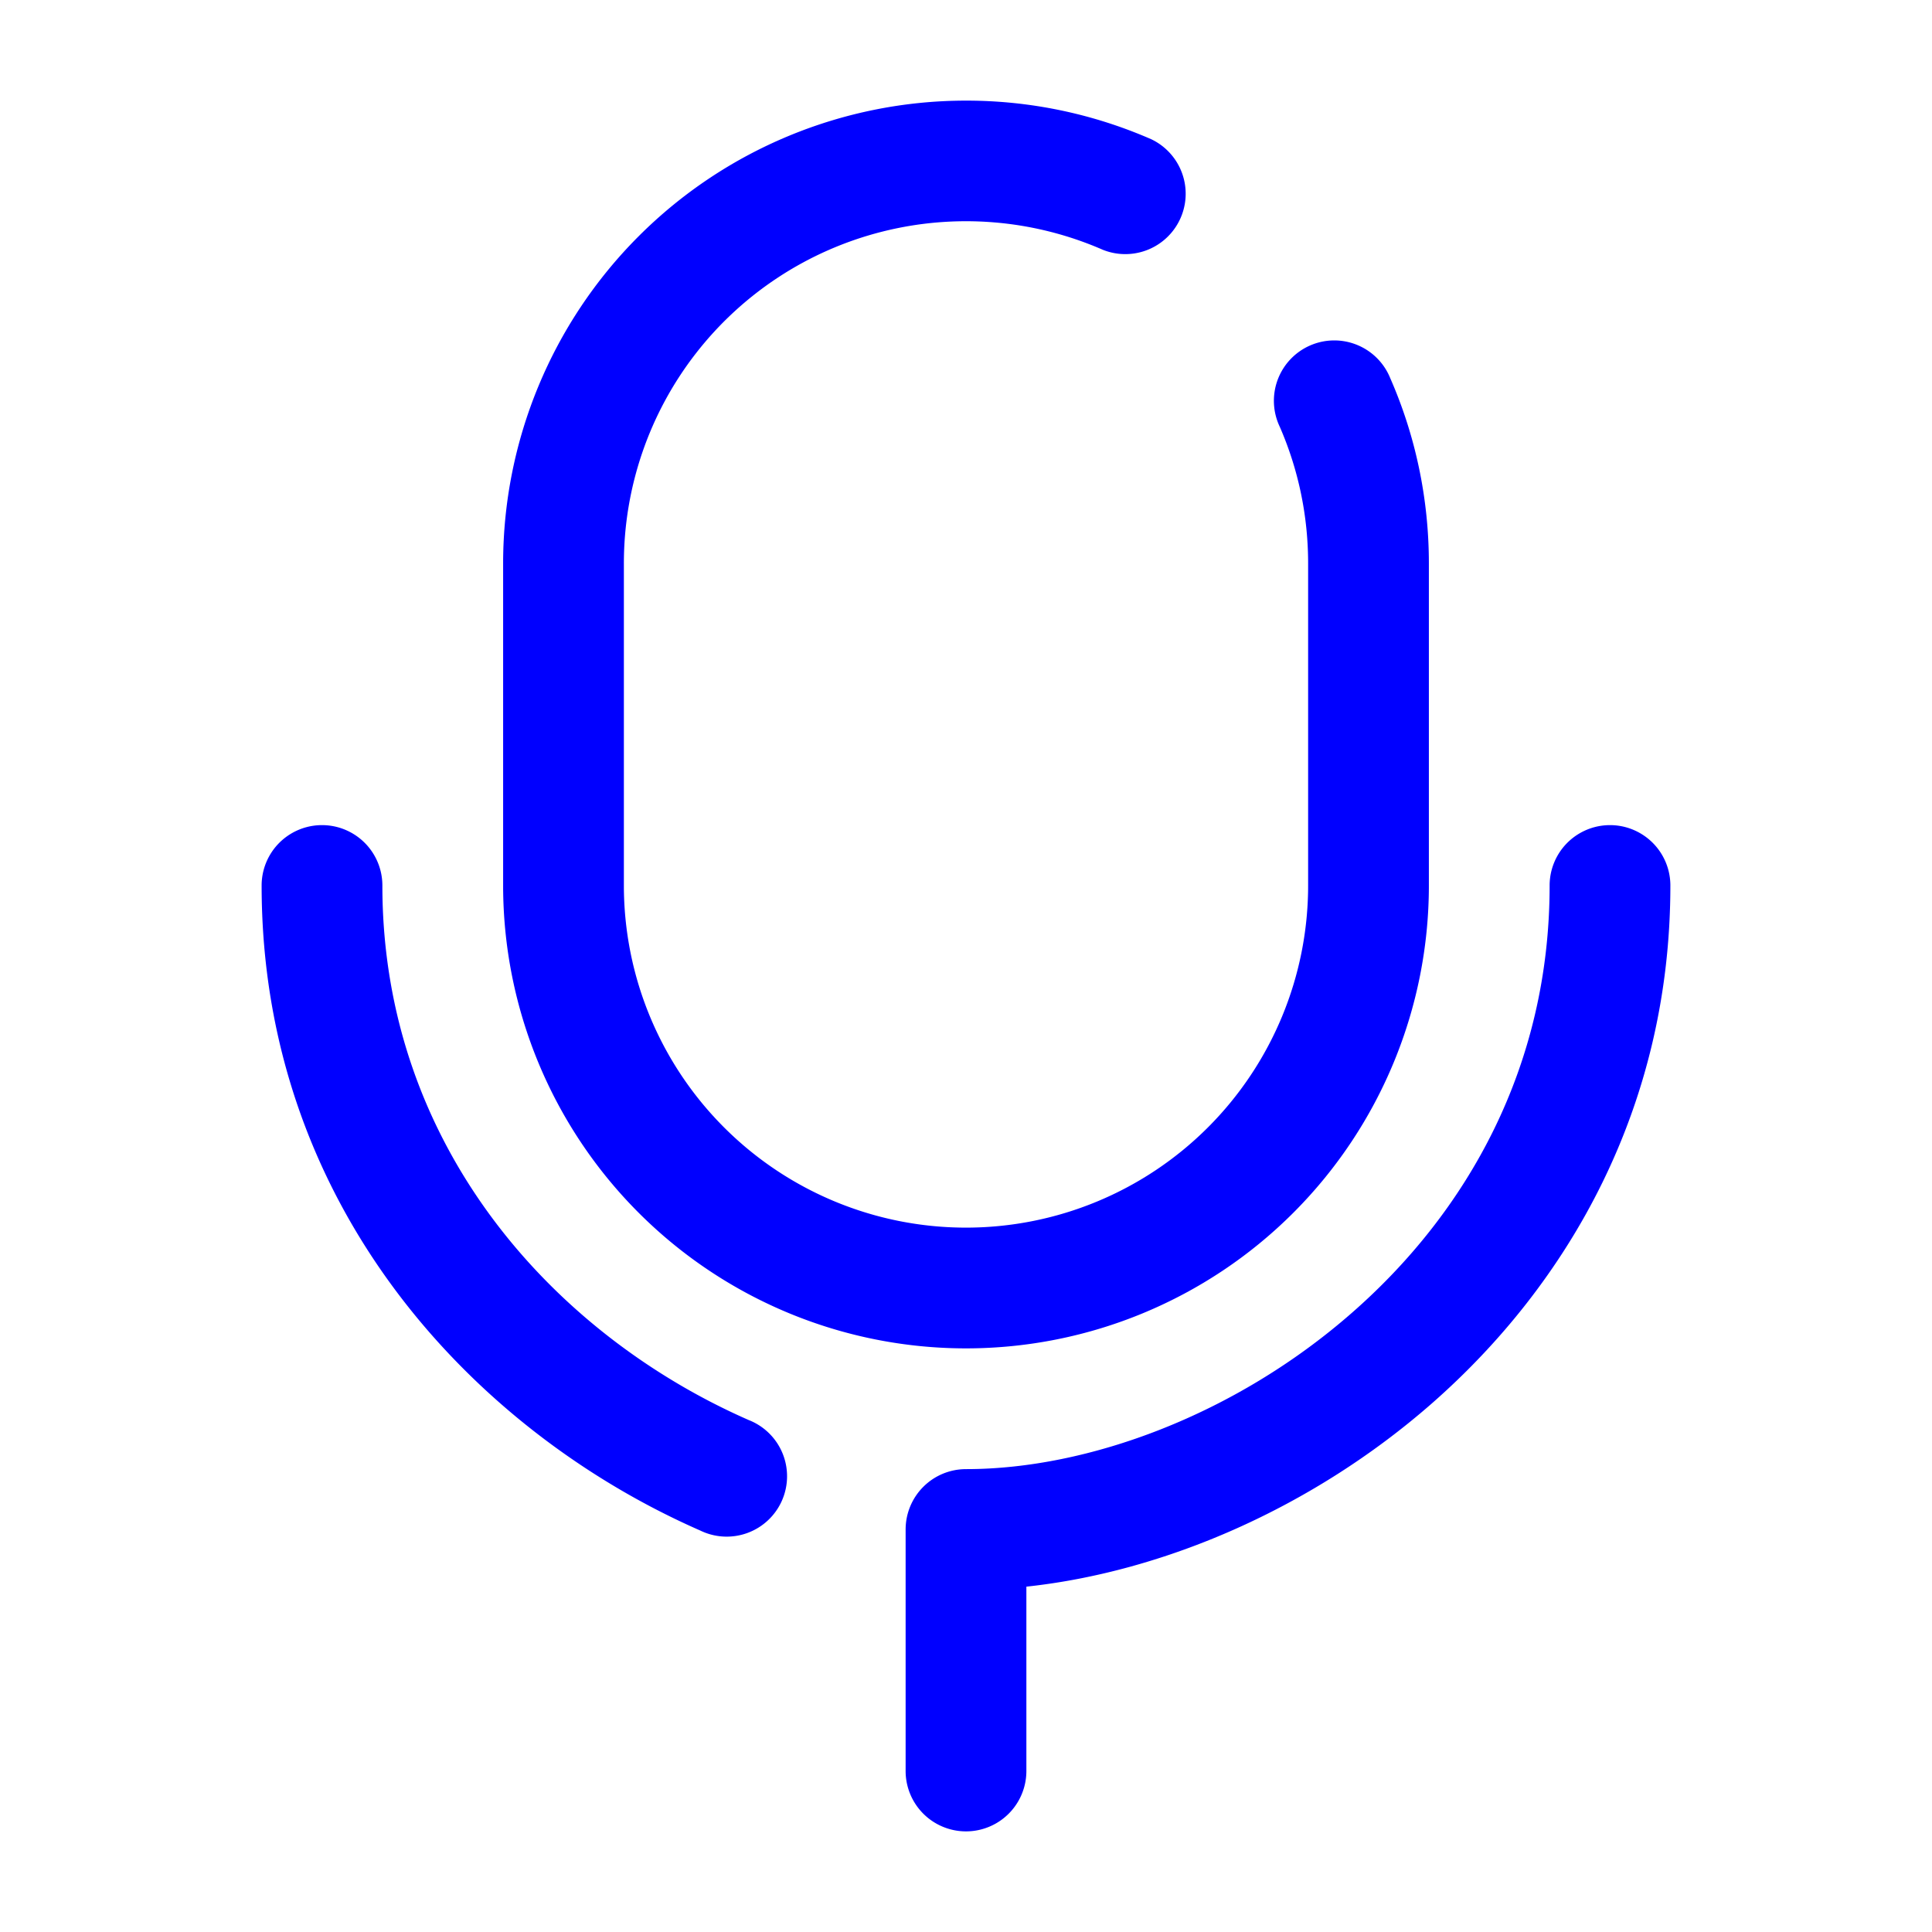 <svg xmlns="http://www.w3.org/2000/svg" width="24" height="24" fill="currentColor" viewBox="0 0 24 24">
  <path fill="#0000ff" fill-rule="evenodd" d="M12 1.25A5.75 5.75 0 006.25 7v4a5.75 5.75 0 0011.5 0V7c0-.816-.17-1.595-.479-2.3a.75.75 0 10-1.374.6c.227.52.353 1.094.353 1.7v4a4.25 4.25 0 01-8.5 0V7a4.25 4.25 0 015.95-3.897.75.75 0 00.6-1.374A5.733 5.733 0 0012 1.25zM4.75 11a.75.75 0 00-1.5 0c0 3.98 2.632 6.777 5.449 8.013A.75.75 0 109.3 17.64C6.886 16.58 4.75 14.242 4.75 11zm16 0a.75.75 0 00-1.5 0c0 2.252-1.024 4.056-2.458 5.31-1.448 1.268-3.277 1.94-4.792 1.94a.75.75 0 00-.75.75v3a.75.75 0 001.5 0v-2.29c1.714-.184 3.553-.979 5.03-2.27 1.709-1.496 2.97-3.692 2.97-6.44z"/>
</svg>
